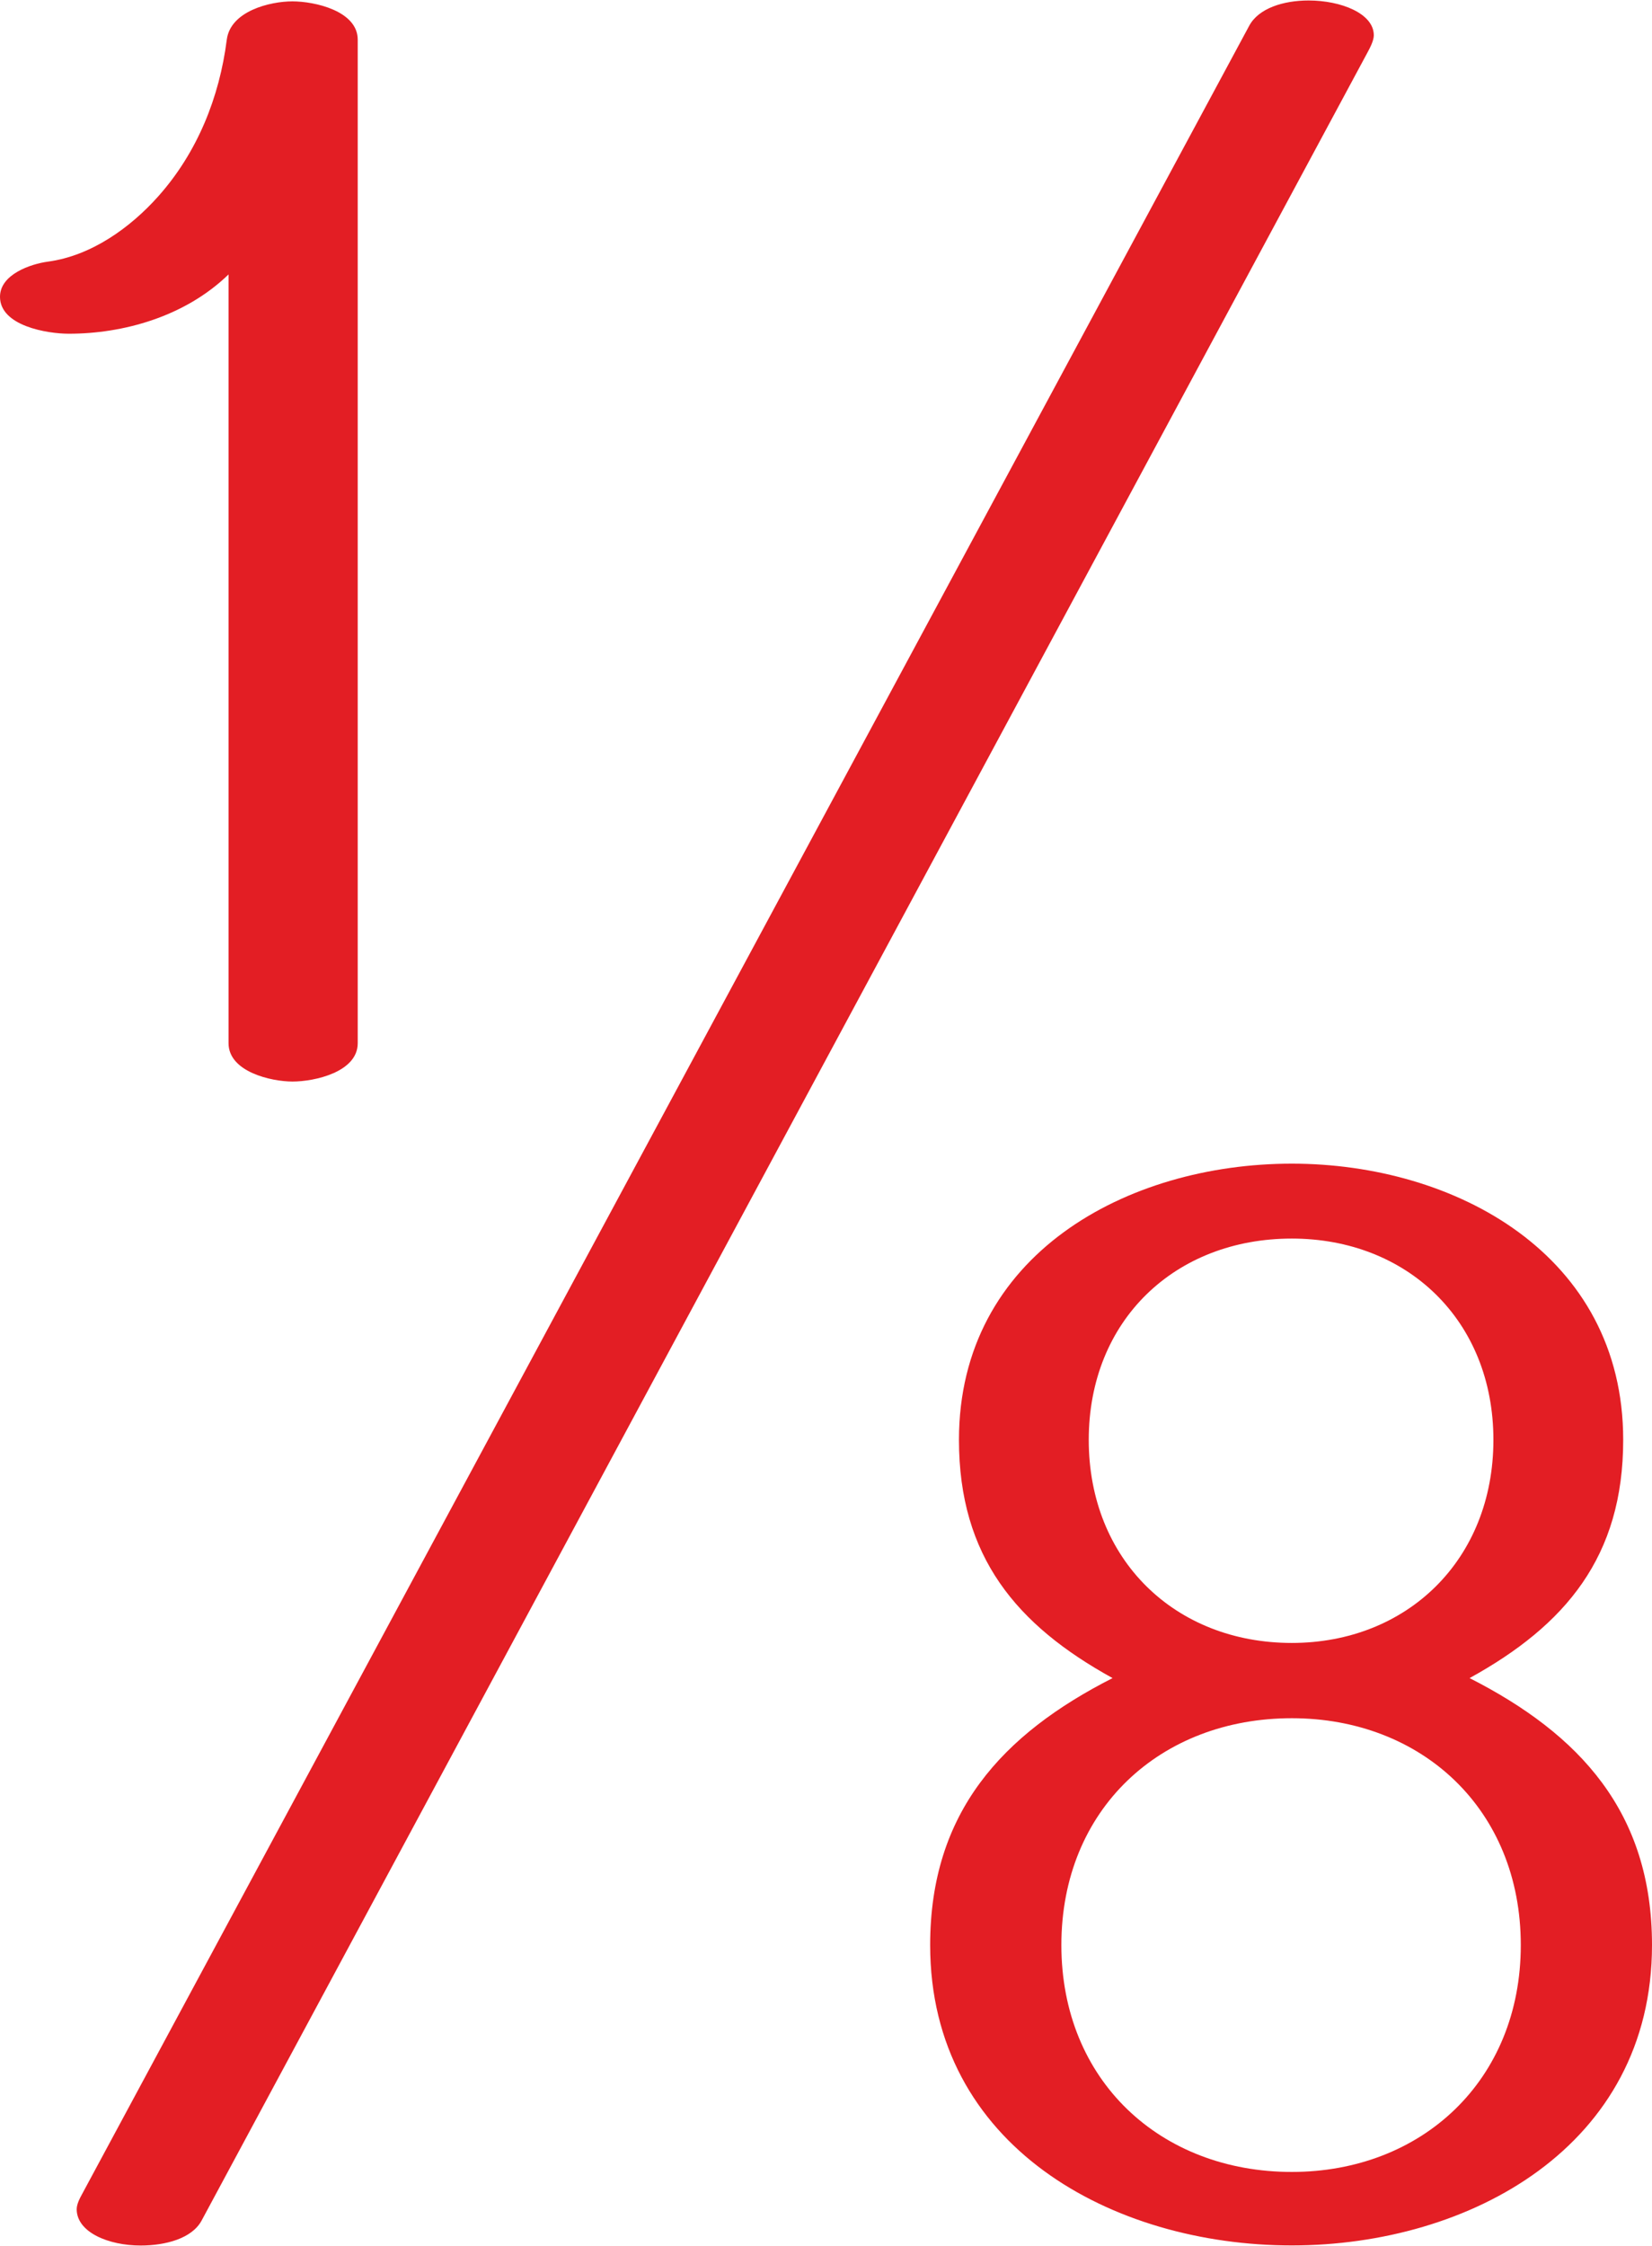 <?xml version="1.0" encoding="UTF-8"?>
<!DOCTYPE svg PUBLIC "-//W3C//DTD SVG 1.1//EN" "http://www.w3.org/Graphics/SVG/1.1/DTD/svg11.dtd">
<!-- Creator: CorelDRAW 2020 (64-Bit) -->
<svg xmlns="http://www.w3.org/2000/svg" xml:space="preserve" width="1034px" height="1405px" version="1.1" style="shape-rendering:geometricPrecision; text-rendering:geometricPrecision; image-rendering:optimizeQuality; fill-rule:evenodd; clip-rule:evenodd"
viewBox="0 0 1034 1404.399"
 xmlns:xlink="http://www.w3.org/1999/xlink"
 xmlns:xodm="http://www.corel.com/coreldraw/odm/2003">
 <defs>
  <style type="text/css">
   <![CDATA[
    .fil0 {fill:#E31E24;fill-rule:nonzero}
   ]]>
  </style>
 </defs>
 <g id="Layer_x0020_1">
  <path class="fil0" d="M808.542 1404.343c111.282,0 225.458,-61.963 225.458,-187.889 0,-83.062 -45.181,-131.922 -114.176,-167.012 60.093,-33.092 96.149,-75.955 96.149,-149.023 0,-115.932 -105.274,-172.787 -207.431,-172.787 -103.048,0 -208.321,56.855 -208.321,172.787 0,73.068 36.055,115.931 96.148,149.023 -68.995,35.09 -114.176,83.95 -114.176,167.012 0,125.926 114.176,187.889 226.349,187.889zm-625.509 -728.077c13.994,0 40.871,-5.997 40.871,-23.99l0 -627.731c0,-17.993 -26.877,-23.99 -40.871,-23.99 -13.994,0 -38.803,6.033 -41.094,23.99 -4.595,36.022 -18.39,70.499 -42.87,97.958 -17.508,19.638 -41.934,37.22 -69.082,40.871 -10.843,1.459 -29.987,7.997 -29.987,21.991 0,18.179 29.454,23.101 43.093,23.101 33.808,0 72.542,-10.53 99.957,-37.095l0 480.905c0,17.992 26.877,23.99 39.983,23.99zm-56.841 712.506l729.672 -1356.135c1.609,-2.99 4.014,-7.502 4.014,-10.855 0,-13.626 -20.496,-21.782 -40.815,-21.782 -15.831,0 -31.277,4.875 -37.151,15.783l-730.497 1356.369c-1.377,2.558 -3.461,6.292 -3.411,9.732 0.207,14.302 19.981,22.514 40.031,22.514 15.554,0.001 32.107,-4.381 38.157,-15.626zm682.35 -361.317c-73.002,0 -127.085,-51.969 -127.085,-127.036 0,-74.844 54.083,-125.926 127.085,-125.926 72.11,0 126.194,51.082 126.194,125.926 0,75.067 -54.084,127.036 -126.194,127.036zm0 330.915c-82.127,0 -144.222,-57.077 -144.222,-141.916 0,-85.061 62.095,-141.915 144.222,-141.915 81.236,0 143.331,56.854 143.331,141.915 0,84.839 -62.095,141.916 -143.331,141.916z"/>
 </g>
</svg>
